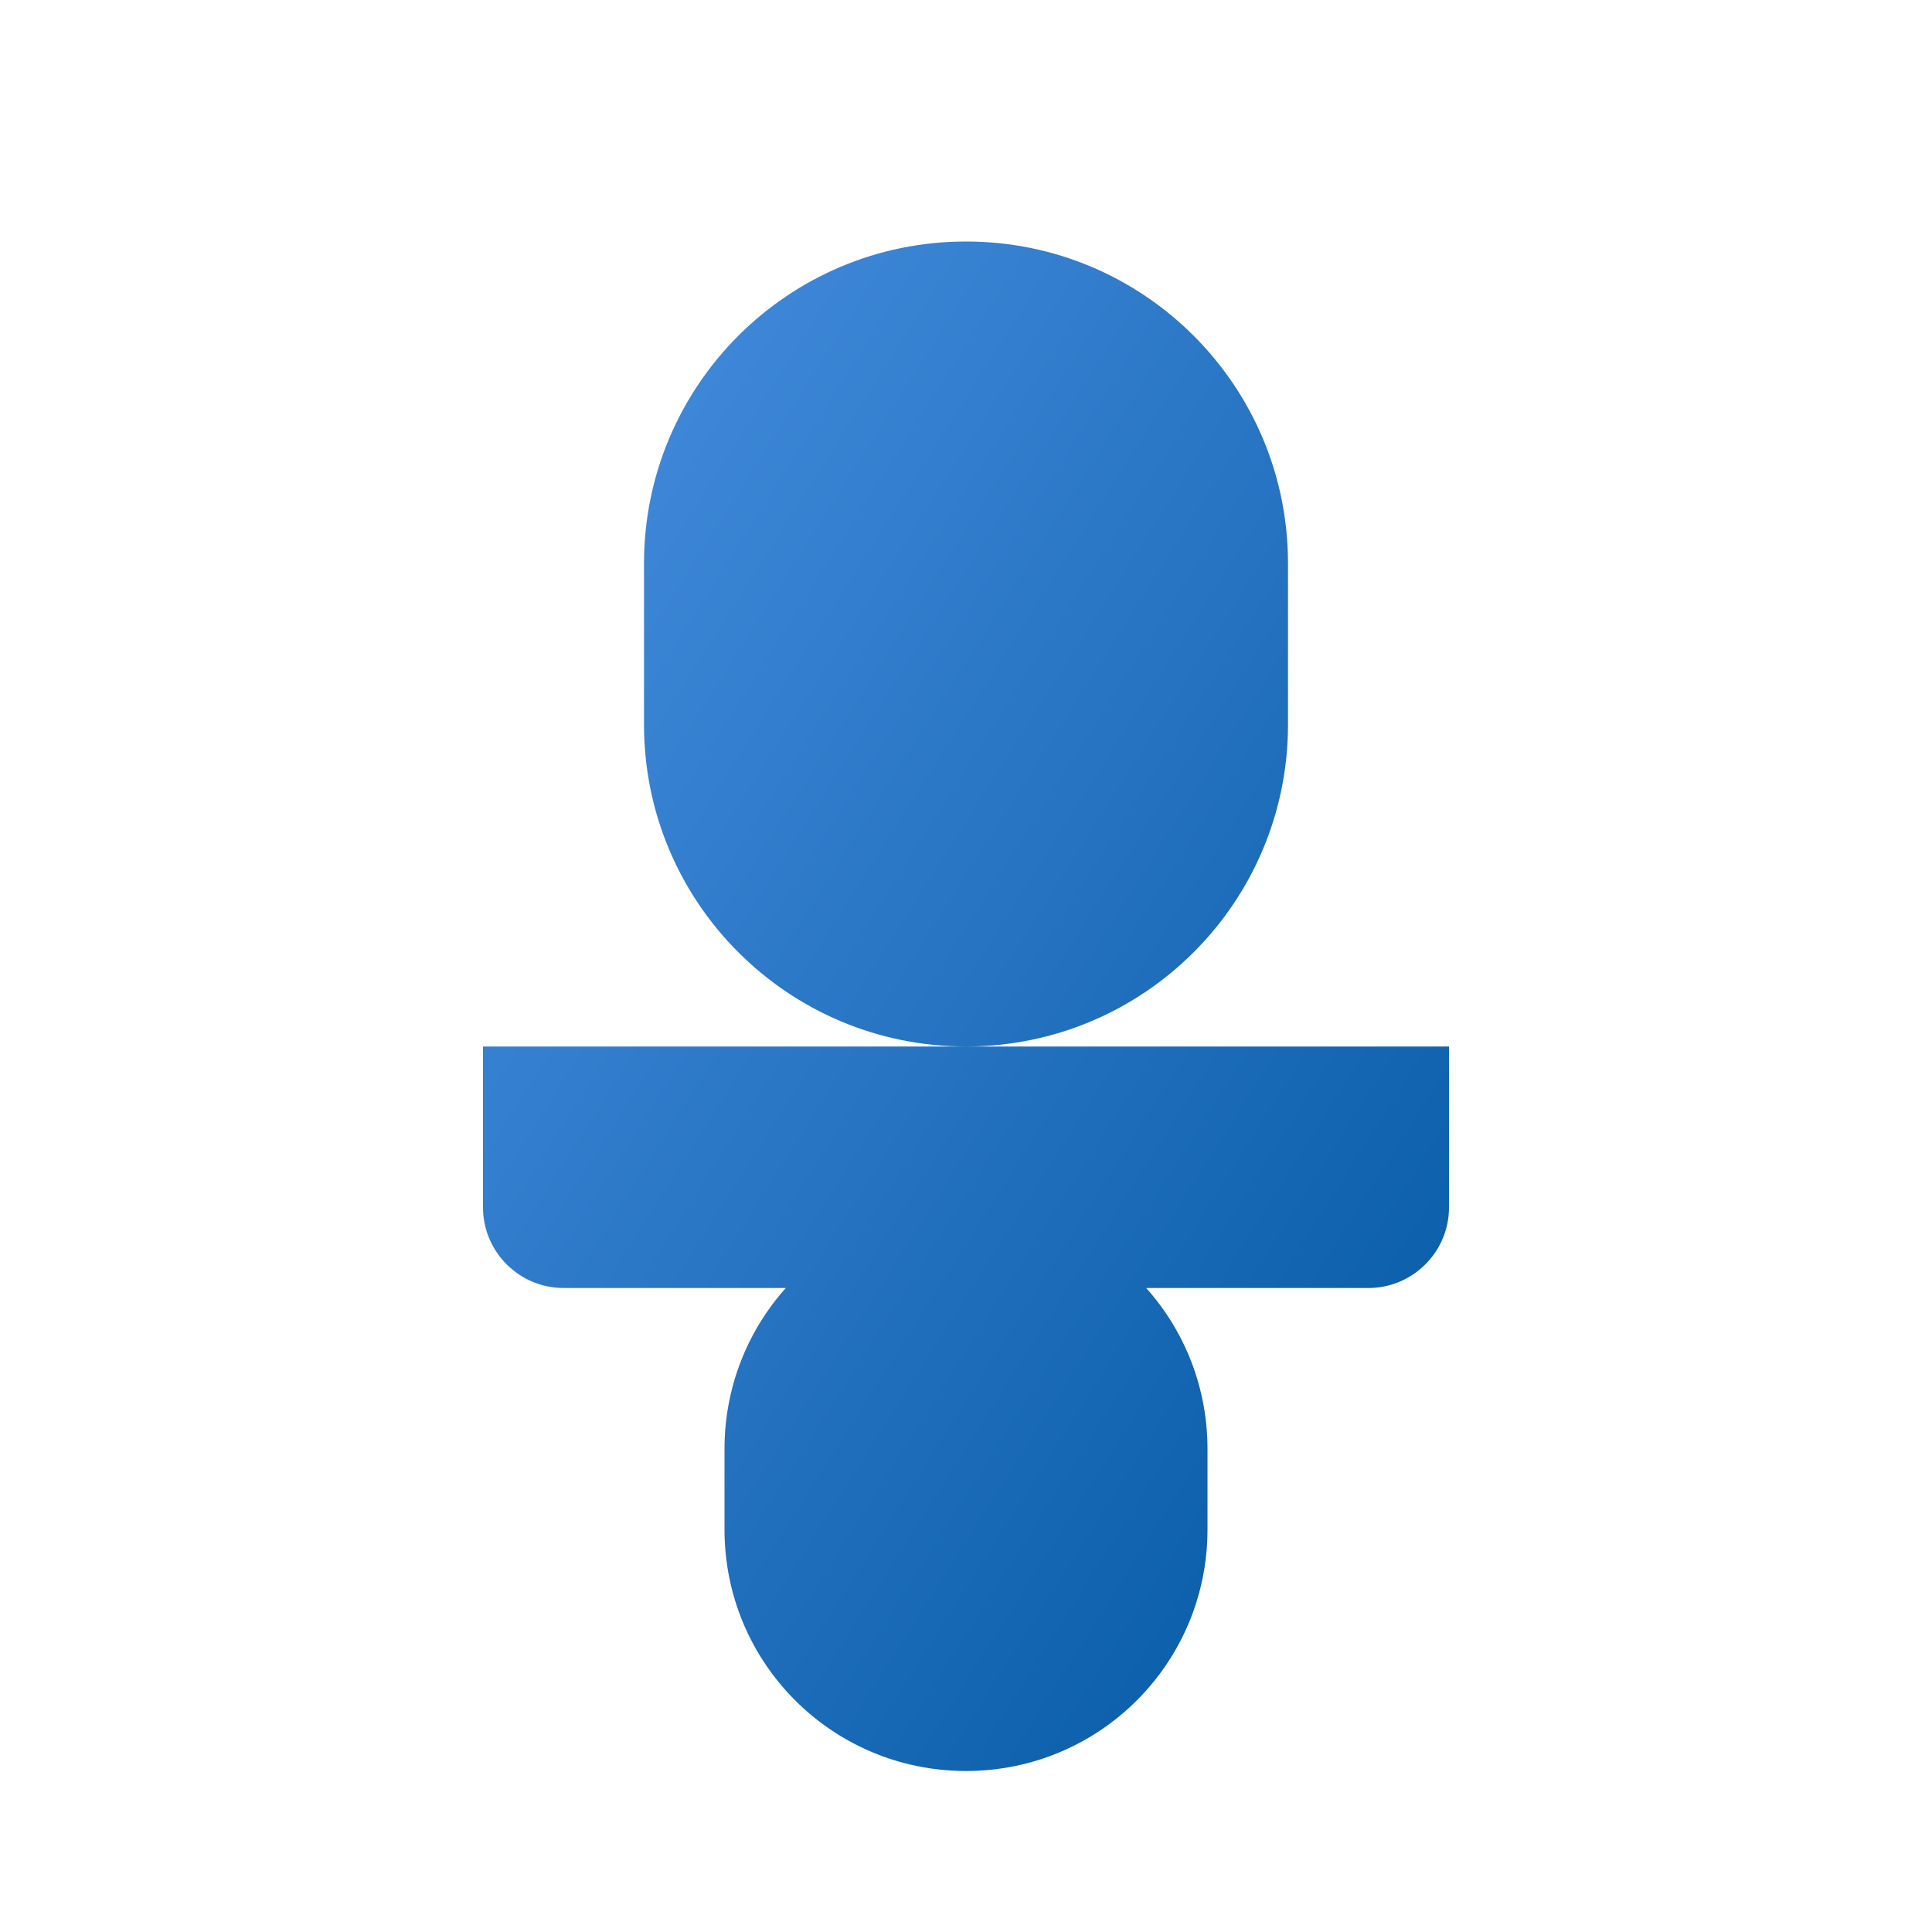 <svg
  xmlns="http://www.w3.org/2000/svg"
  viewBox="0 0 24 24"
  fill="none"
  stroke="currentColor"
  className="w-16 h-16"
>
  <defs>
    <linearGradient id="kettlebellGradient" x1="0%" y1="0%" x2="100%" y2="100%">
      <stop offset="0%" style="stop-color:#4A90E2;stop-opacity:1" />
      <stop offset="100%" style="stop-color:#0056A0;stop-opacity:1" />
    </linearGradient>
  </defs>
  <path
    d="M12 3C9.79 3 8 4.79 8 7V9C8 11.21 9.79 13 12 13C14.21 13 16 11.21 16 9V7C16 4.79 14.21 3 12 3ZM6 13V15C6 15.55 6.45 16 7 16H17C17.55 16 18 15.55 18 15V13H6ZM12 15C10.34 15 9 16.34 9 18V19C9 20.66 10.34 22 12 22C13.66 22 15 20.66 15 19V18C15 16.34 13.66 15 12 15Z"
    fill="url(#kettlebellGradient)"
    stroke="none"
  />
</svg>
